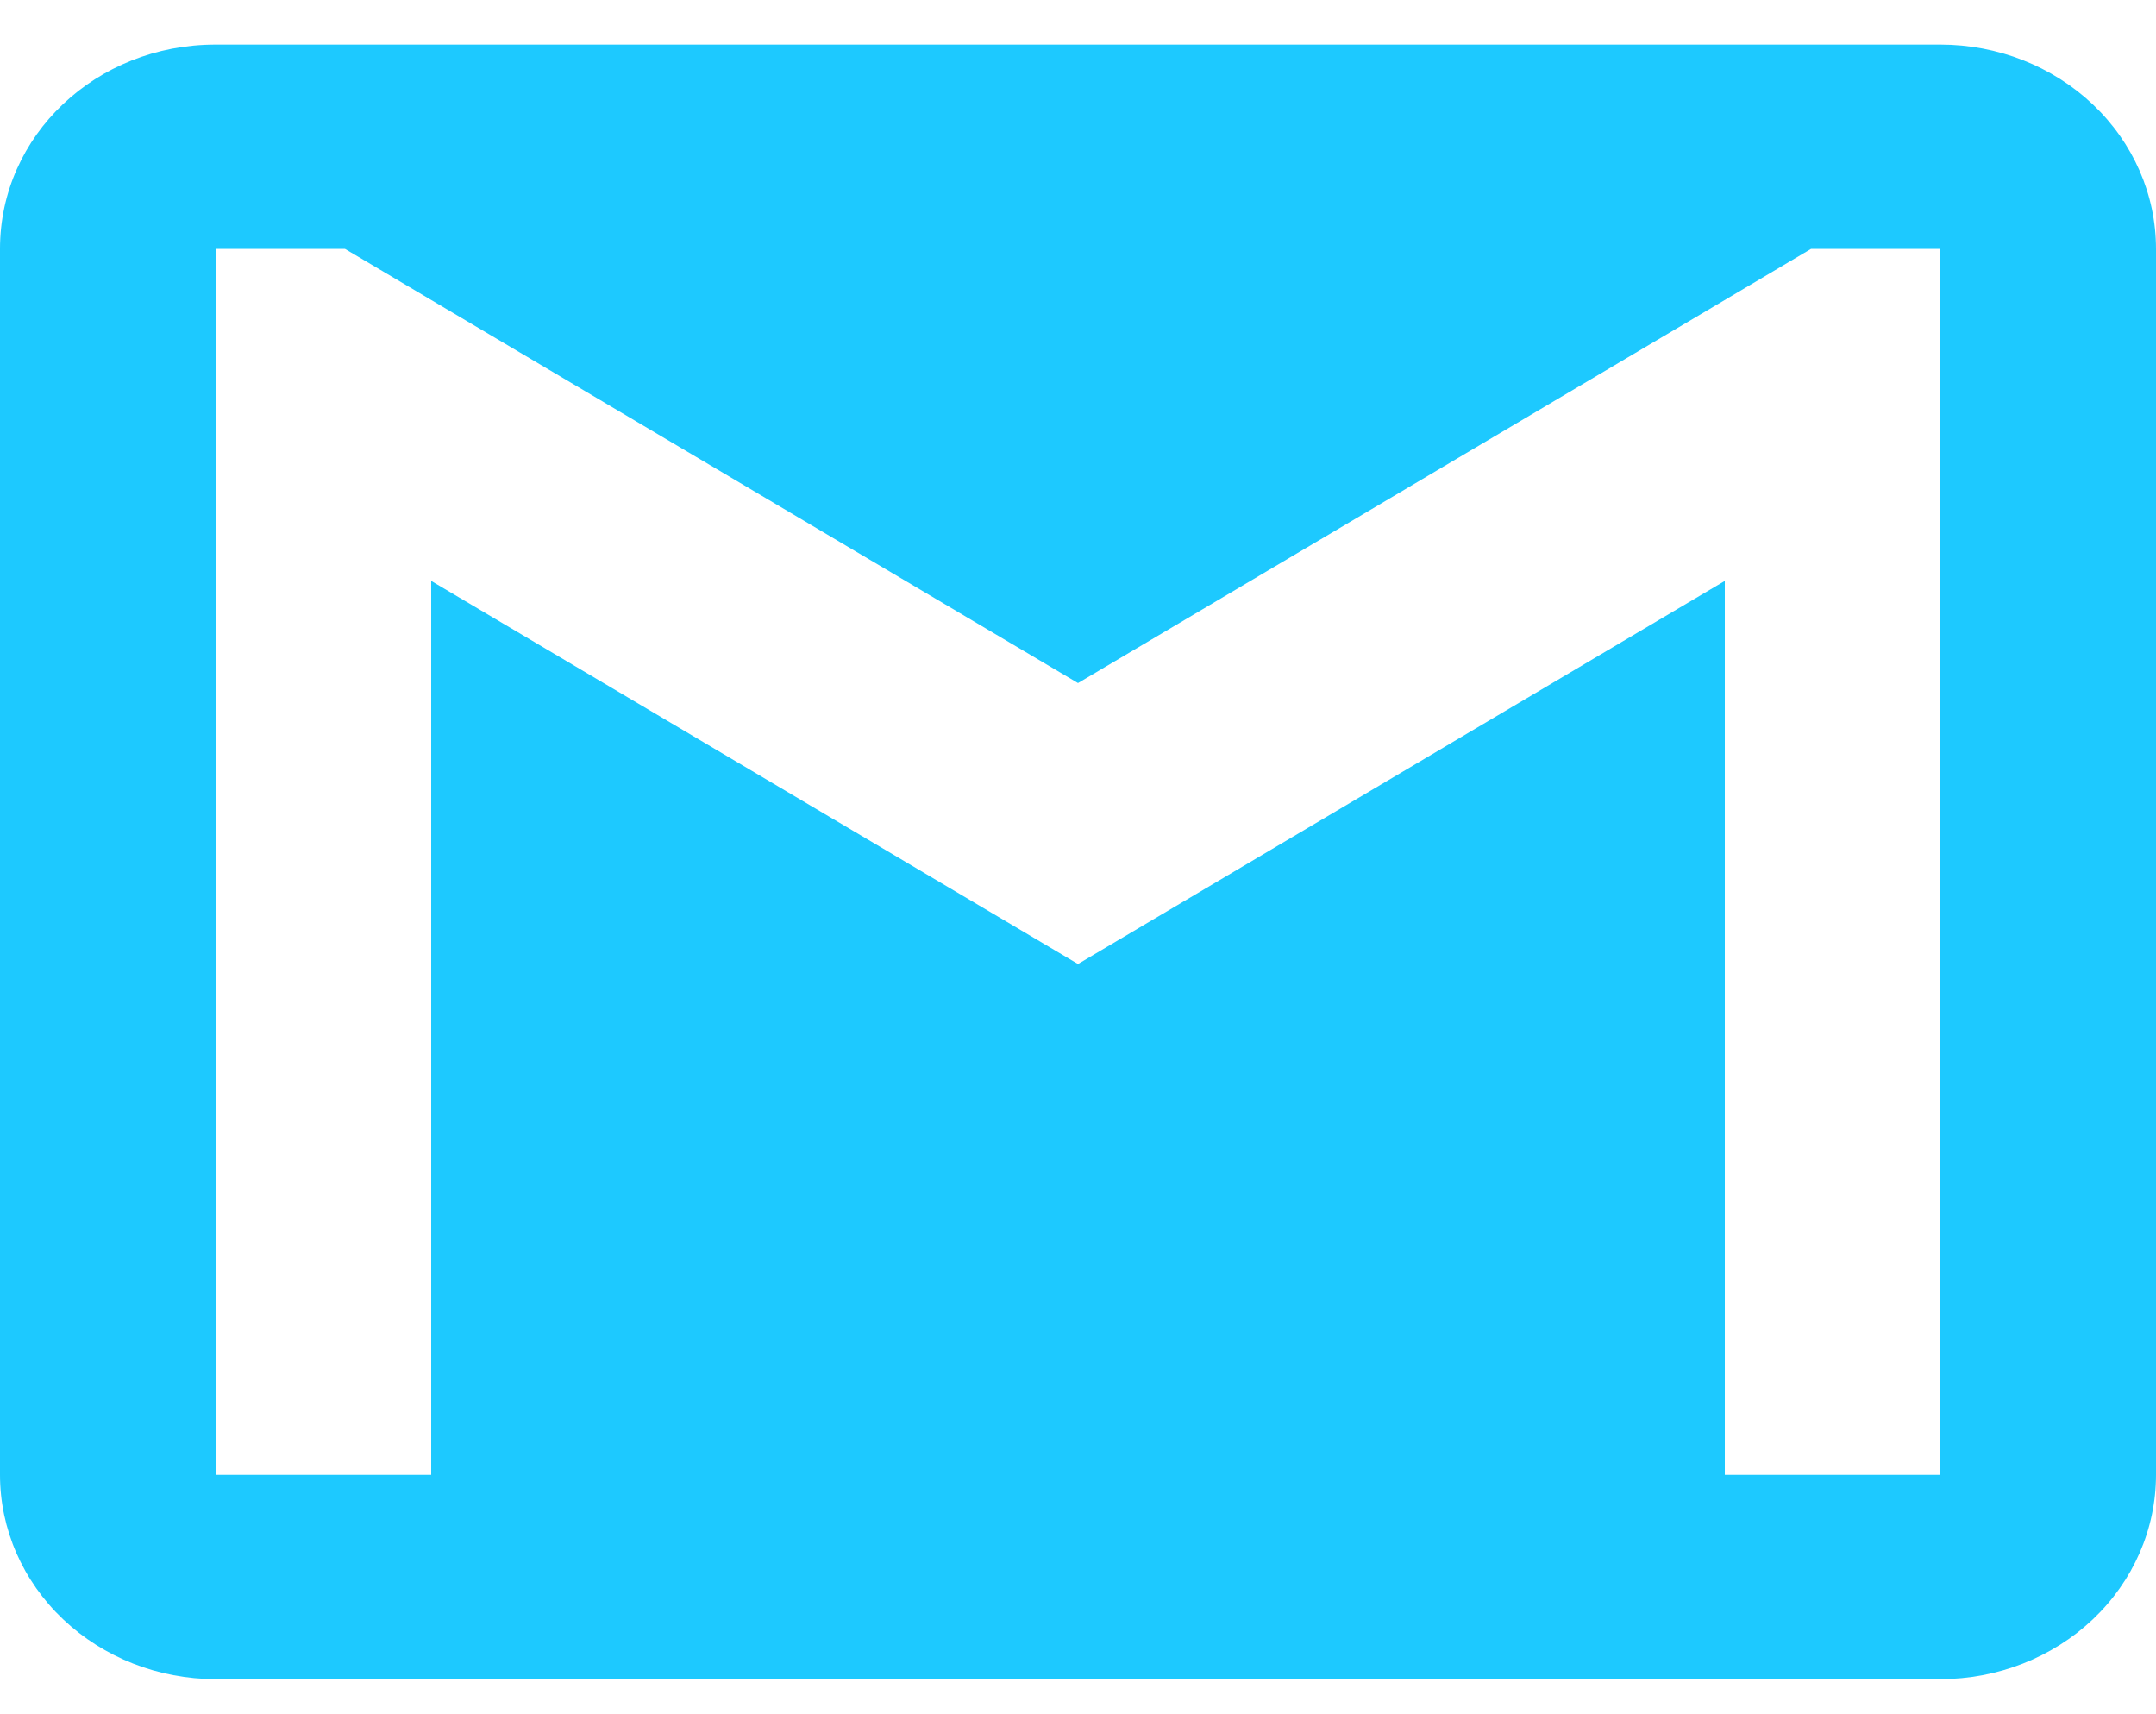 <svg width="39" height="31" viewBox="0 0 39 31" fill="none" xmlns="http://www.w3.org/2000/svg">
<path d="M35.1 26.672H31.2V10.506L19.5 17.434L7.8 10.506V26.672H3.9V4.501H6.24L19.5 12.353L32.76 4.501H35.1V26.672ZM35.1 0.806H3.9C1.736 0.806 0 2.451 0 4.501V26.672C0 27.652 0.411 28.592 1.142 29.285C1.874 29.977 2.866 30.367 3.9 30.367H35.1C36.134 30.367 37.126 29.977 37.858 29.285C38.589 28.592 39 27.652 39 26.672V4.501C39 3.521 38.589 2.582 37.858 1.889C37.126 1.196 36.134 0.806 35.1 0.806Z" fill="#1DC9FF"/>
</svg>
